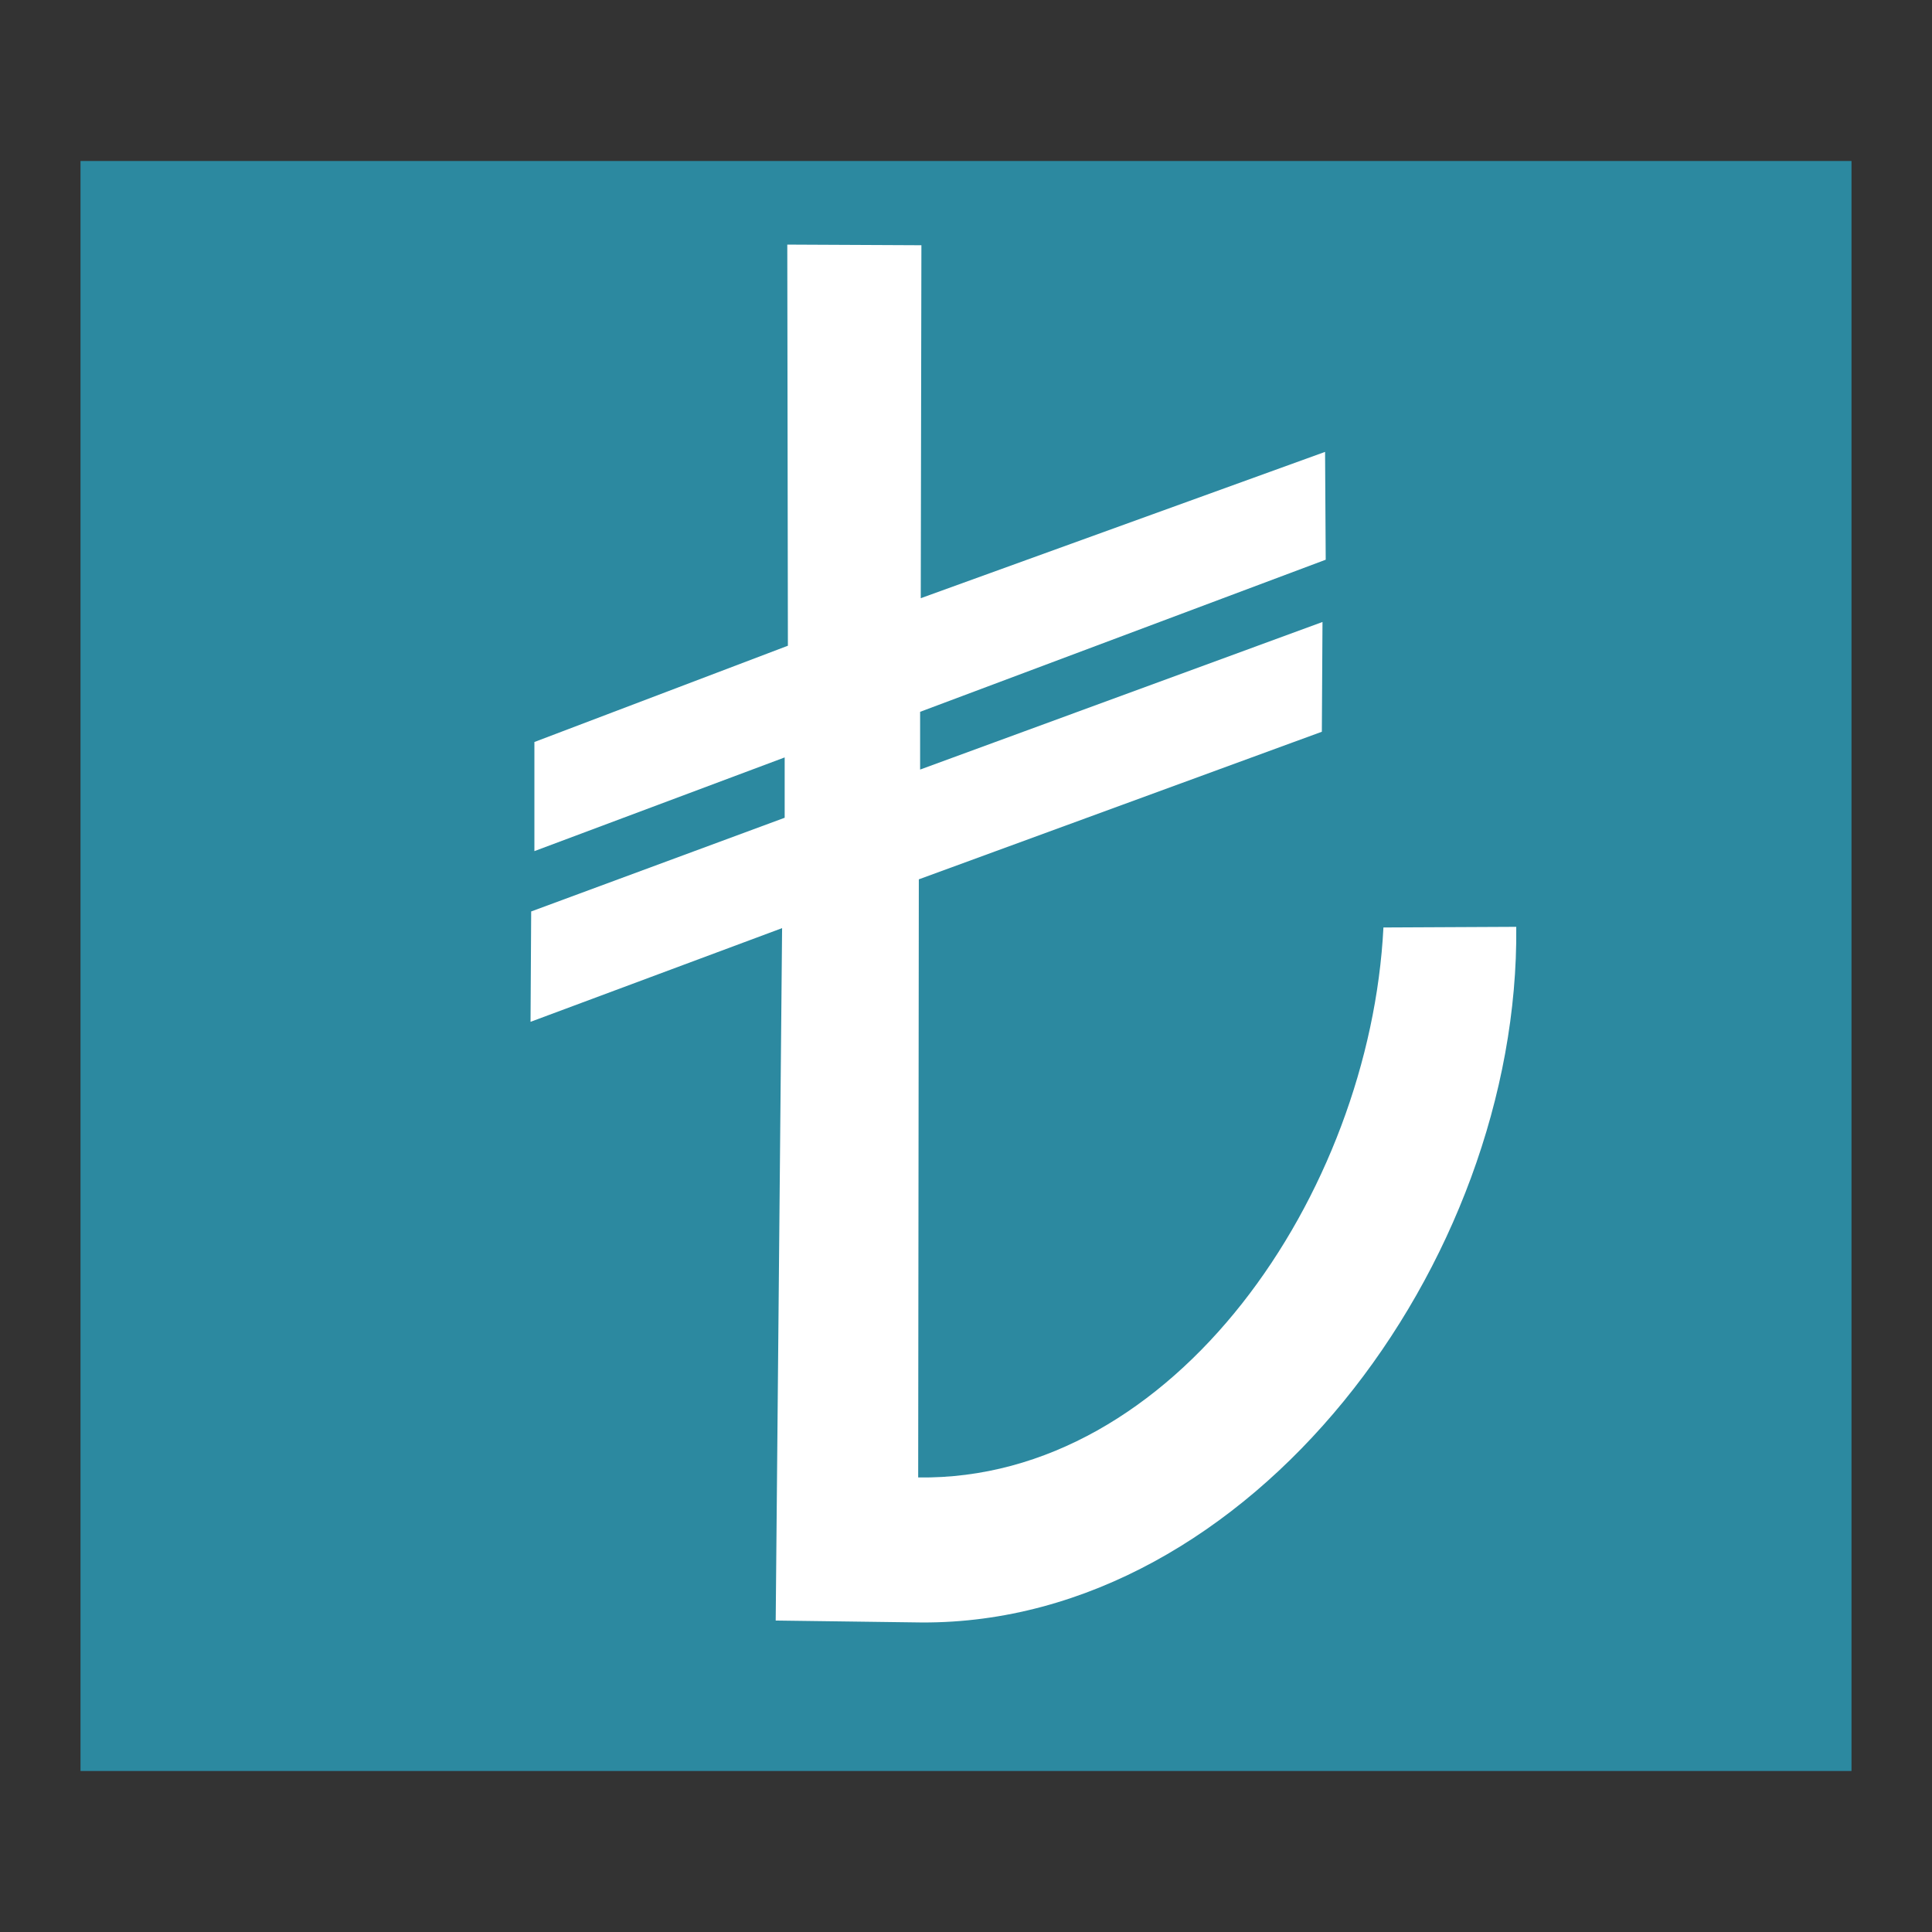 <?xml version="1.0" encoding="UTF-8" standalone="no"?>
<!-- Created with Inkscape (http://www.inkscape.org/) -->

<svg
   xmlns:dc="http://purl.org/dc/elements/1.1/"
   xmlns:cc="http://creativecommons.org/ns#"
   xmlns:rdf="http://www.w3.org/1999/02/22-rdf-syntax-ns#"
   xmlns:svg="http://www.w3.org/2000/svg"
   xmlns="http://www.w3.org/2000/svg"
   xmlns:sodipodi="http://sodipodi.sourceforge.net/DTD/sodipodi-0.dtd"
   xmlns:inkscape="http://www.inkscape.org/namespaces/inkscape"
   width="48"
   height="48"
   id="svg4230"
   version="1.1"
   inkscape:version="0.48.5 r10040"
   sodipodi:docname="kmymoney.svg">
  <rect width="100%" height="100%" fill="#333333" stroke="none"/>
  <defs
     id="defs4232" />
  <sodipodi:namedview
     id="base"
     pagecolor="#ffffff"
     bordercolor="#666666"
     borderopacity="1.0"
     inkscape:pageopacity="0.0"
     inkscape:pageshadow="2"
     inkscape:zoom="7.3990254"
     inkscape:cx="26.823461"
     inkscape:cy="5.0230592"
     inkscape:document-units="px"
     inkscape:current-layer="layer1"
     showgrid="false"
     inkscape:showpageshadow="false"
     borderlayer="true"
     inkscape:window-width="1366"
     inkscape:window-height="716"
     inkscape:window-x="0"
     inkscape:window-y="0"
     inkscape:window-maximized="1">
    <sodipodi:guide
       position="0,48"
       orientation="48,0"
       id="guide4063" />
    <sodipodi:guide
       position="0,1.7382813e-05"
       orientation="0,48"
       id="guide4065" />
    <sodipodi:guide
       position="48,1.7382813e-05"
       orientation="-48,0"
       id="guide4067" />
    <sodipodi:guide
       position="48,48"
       orientation="0,-48"
       id="guide4069" />
    <sodipodi:guide
       position="4,44"
       orientation="40,0"
       id="guide4073" />
    <sodipodi:guide
       position="4,4"
       orientation="0,40"
       id="guide4075" />
    <sodipodi:guide
       position="44,4"
       orientation="-40,0"
       id="guide4077" />
    <sodipodi:guide
       position="44,44"
       orientation="0,-40"
       id="guide4079" />
    <sodipodi:guide
       position="15,33"
       orientation="18,0"
       id="guide4081" />
    <sodipodi:guide
       position="15,15"
       orientation="0,18"
       id="guide4083" />
    <sodipodi:guide
       position="33,15"
       orientation="-18,0"
       id="guide4085" />
    <sodipodi:guide
       position="33,33"
       orientation="0,-18"
       id="guide4087" />
    <sodipodi:guide
       position="4,39"
       orientation="30,0"
       id="guide4110" />
    <sodipodi:guide
       position="4,9"
       orientation="0,1"
       id="guide4112" />
    <sodipodi:guide
       position="5,9"
       orientation="-30,0"
       id="guide4114" />
    <sodipodi:guide
       position="5,39"
       orientation="0,-1"
       id="guide4116" />
    <sodipodi:guide
       position="43,39"
       orientation="30,0"
       id="guide4118" />
    <sodipodi:guide
       position="43,9"
       orientation="0,1"
       id="guide4120" />
    <sodipodi:guide
       position="44,9"
       orientation="-30,0"
       id="guide4122" />
    <sodipodi:guide
       position="44,39"
       orientation="0,-1"
       id="guide4124" />
  </sodipodi:namedview>
  <g
     inkscape:label="Capa 1"
     inkscape:groupmode="layer"
     id="layer1"
     transform="translate(0,-1004.362)">
    <rect
       style="fill:#2c89a0;fill-opacity:1;stroke:none"
       id="rect4100"
       width="44"
       height="40"
       x="2"
       y="1008.362" />
    <path
       style="fill:#ffffff;fill-opacity:1;stroke:none;stroke-width:1.378px;stroke-linecap:butt;stroke-linejoin:miter;stroke-opacity:1"
       d="m 19.56,1010.439 3.332,0.016 -0.016,8.769 10.045,-3.635 0.016,2.679 -10.077,3.779 0,1.435 9.997,-3.667 -0.016,2.727 -10.013,3.667 -0.016,14.86 c 6.379,0.09 11.224,-7.057 11.559,-13.664 l 3.3,-0.016 c 0.084,8.354 -6.596,17.317 -14.764,17.283 l -3.635,-0.048 0.159,-17.203 -6.25,2.328 0.016,-2.742 6.298,-2.328 0,-1.499 -6.218,2.328 0,-2.711 6.298,-2.392 z"
       id="path2984"
       inkscape:connector-curvature="0"
       sodipodi:nodetypes="cccccccccccccccccccccccc" />
  </g>
</svg>
